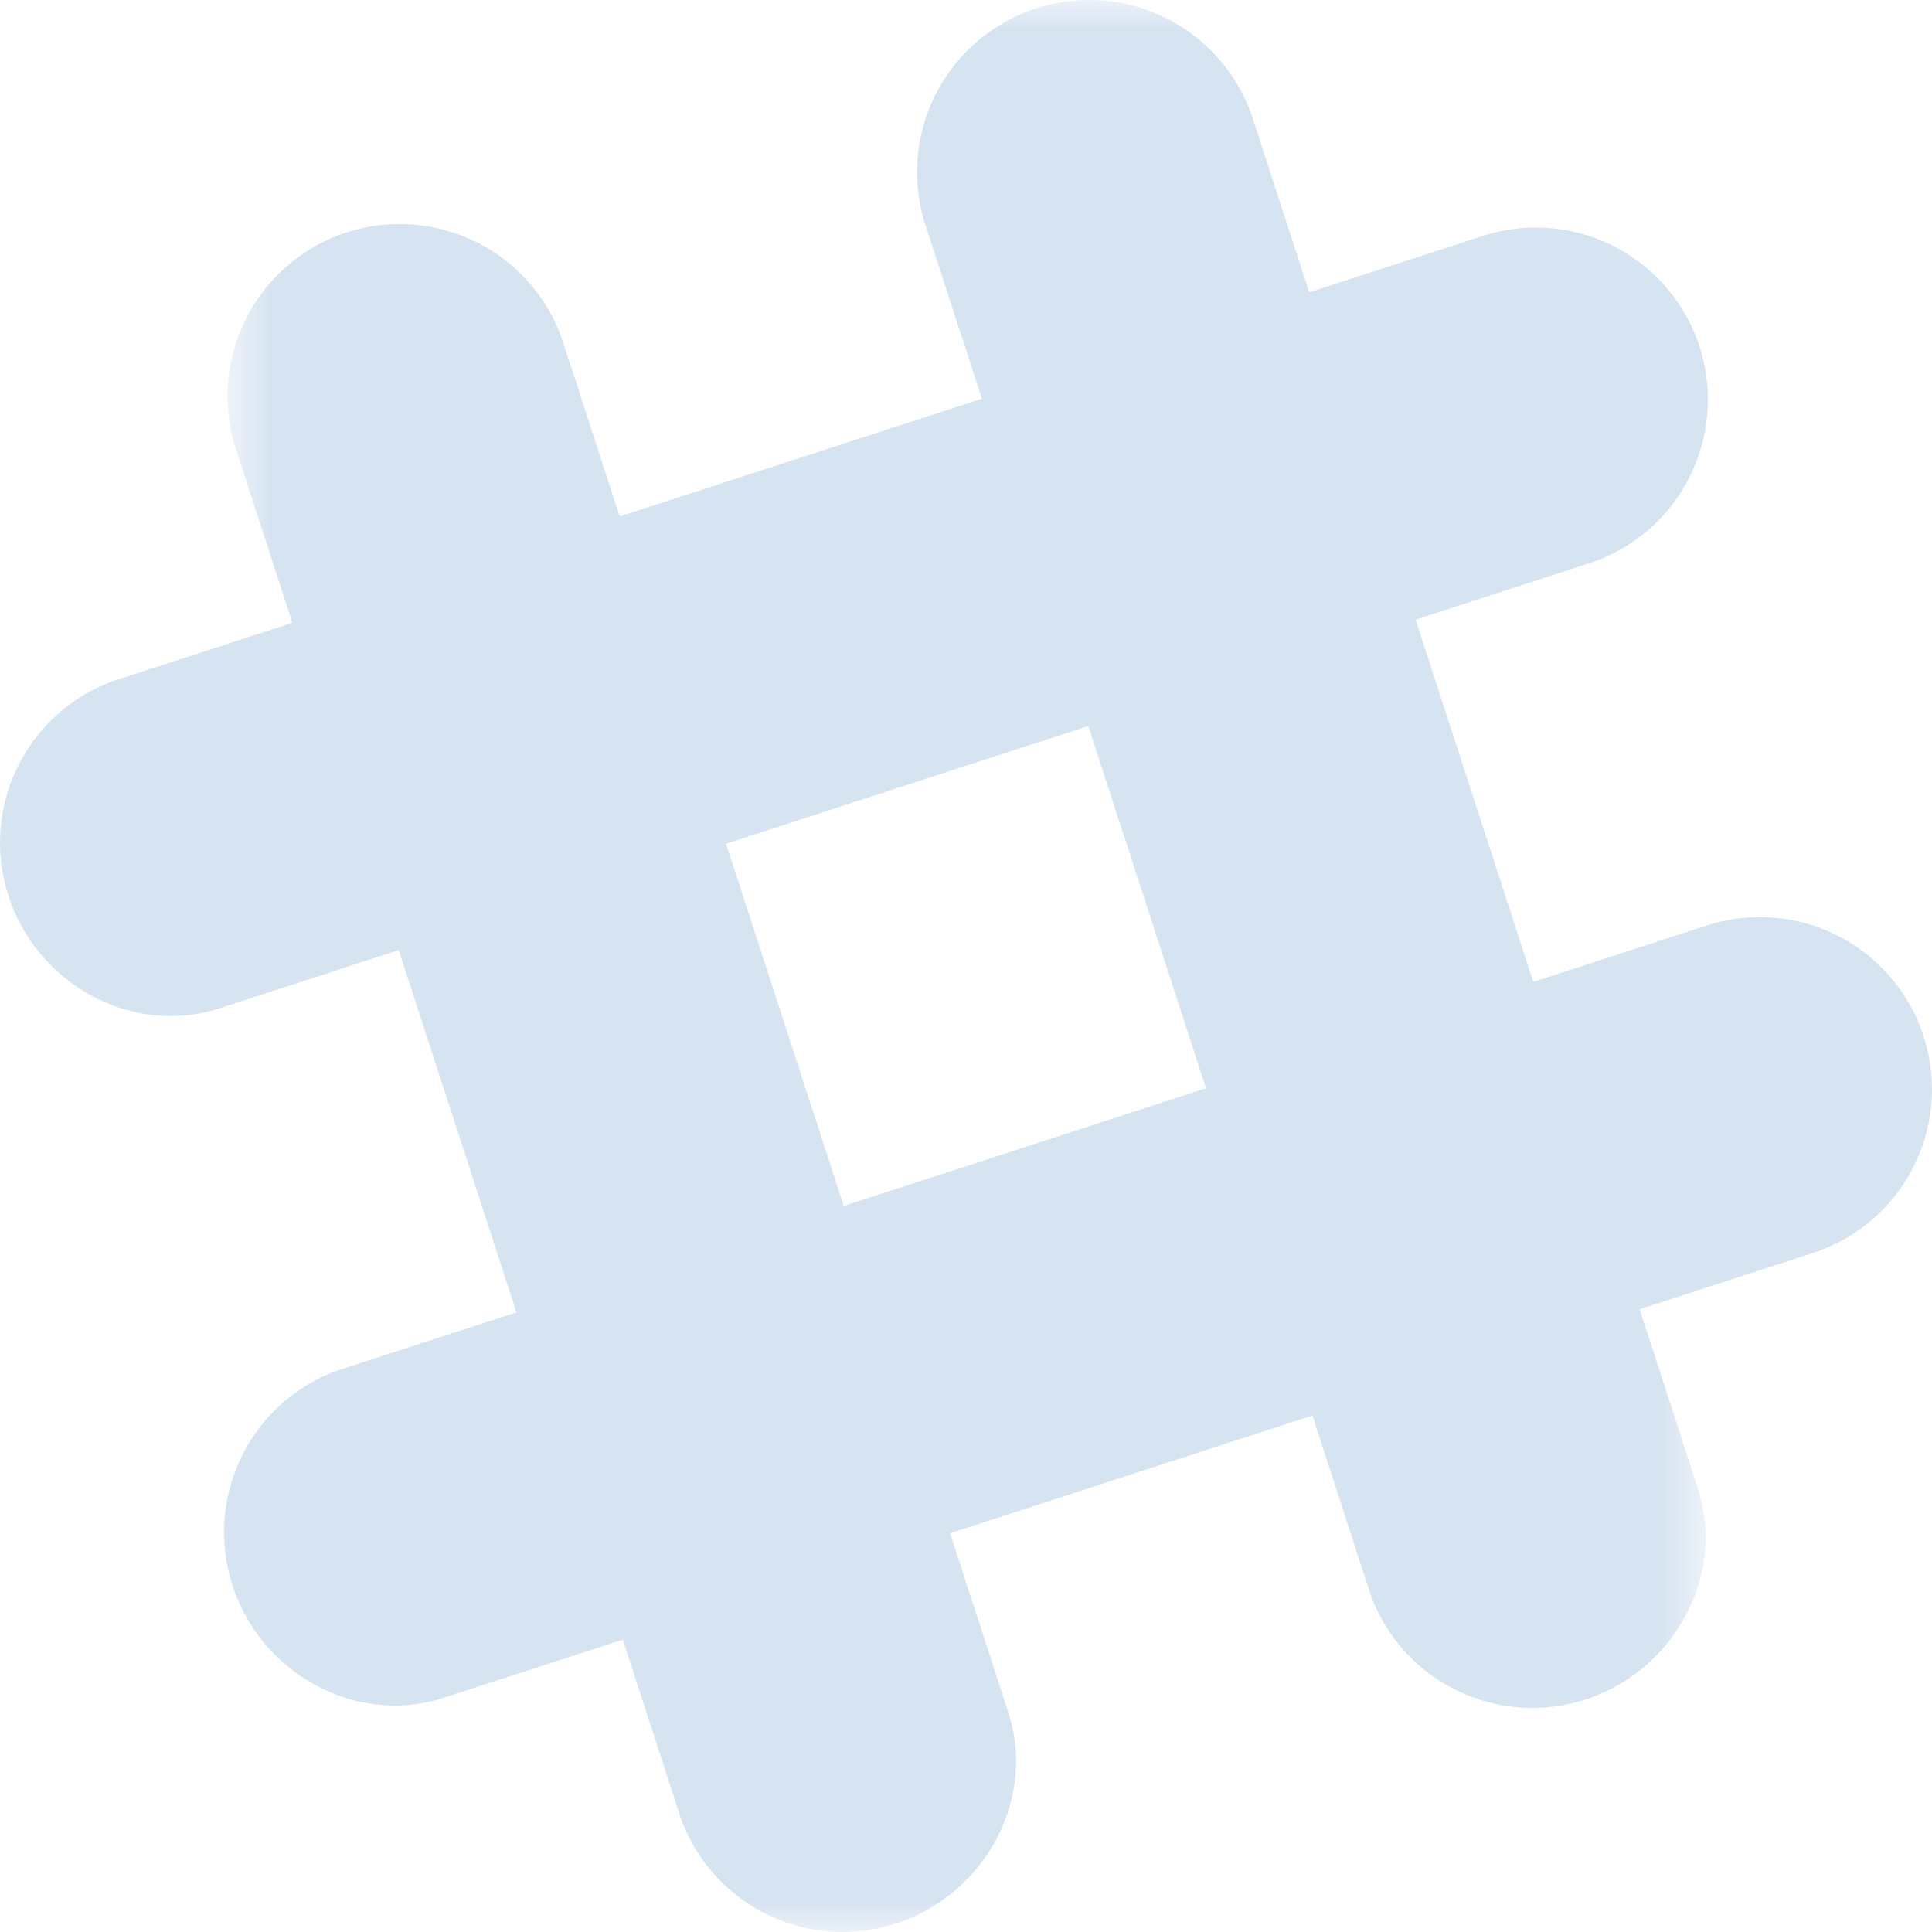 <svg xmlns="http://www.w3.org/2000/svg" width="32" height="32" fill="none">
  <mask id="a" width="26" height="32" x="3" y="0" maskUnits="userSpaceOnUse">
    <path fill="#D6E3F1" d="M3.769 31.984h24.48V0H3.77v31.984z"/>
  </mask>
  <g fill="#D6E3F1" fill-rule="evenodd" clip-rule="evenodd" mask="url(#a)">
    <path d="M20.752 1.97a2.85 2.85 0 1 0-5.422 1.762l7.371 22.678a2.85 2.85 0 0 0 3.468 1.767c1.512-.435 2.435-2.042 1.952-3.528L20.752 1.97zM9.331 5.681a2.85 2.85 0 0 0-5.422 1.762l7.37 22.678a2.85 2.85 0 0 0 3.468 1.767c1.513-.435 2.435-2.042 1.953-3.528L9.33 5.68z"/>
  </g>
  <path fill="#D6E3F1" fill-rule="evenodd" d="M30.03 20.752a2.85 2.85 0 1 0-1.762-5.422L5.59 22.7a2.85 2.85 0 0 0-1.767 3.468c.435 1.513 2.042 2.435 3.528 1.952l22.679-7.368z" clip-rule="evenodd"/>
  <path fill="#D6E3F1" fill-rule="evenodd" d="M10.317 27.157l5.42-1.76-1.761-5.421-5.42 1.762 1.76 5.42zM21.738 23.447l5.42-1.762-1.762-5.421-5.42 1.762 1.762 5.42zM26.319 9.33a2.85 2.85 0 0 0-1.762-5.421l-22.678 7.37a2.85 2.85 0 0 0-1.767 3.468C.547 16.26 2.154 17.182 3.64 16.7L26.32 9.33z" clip-rule="evenodd"/>
  <path fill="#D6E3F1" fill-rule="evenodd" d="M6.605 15.737l5.42-1.762-1.76-5.42-5.422 1.762 1.762 5.42zM18.026 12.025l5.42-1.761-1.76-5.422-5.422 1.762 1.762 5.421z" clip-rule="evenodd"/>
</svg>
